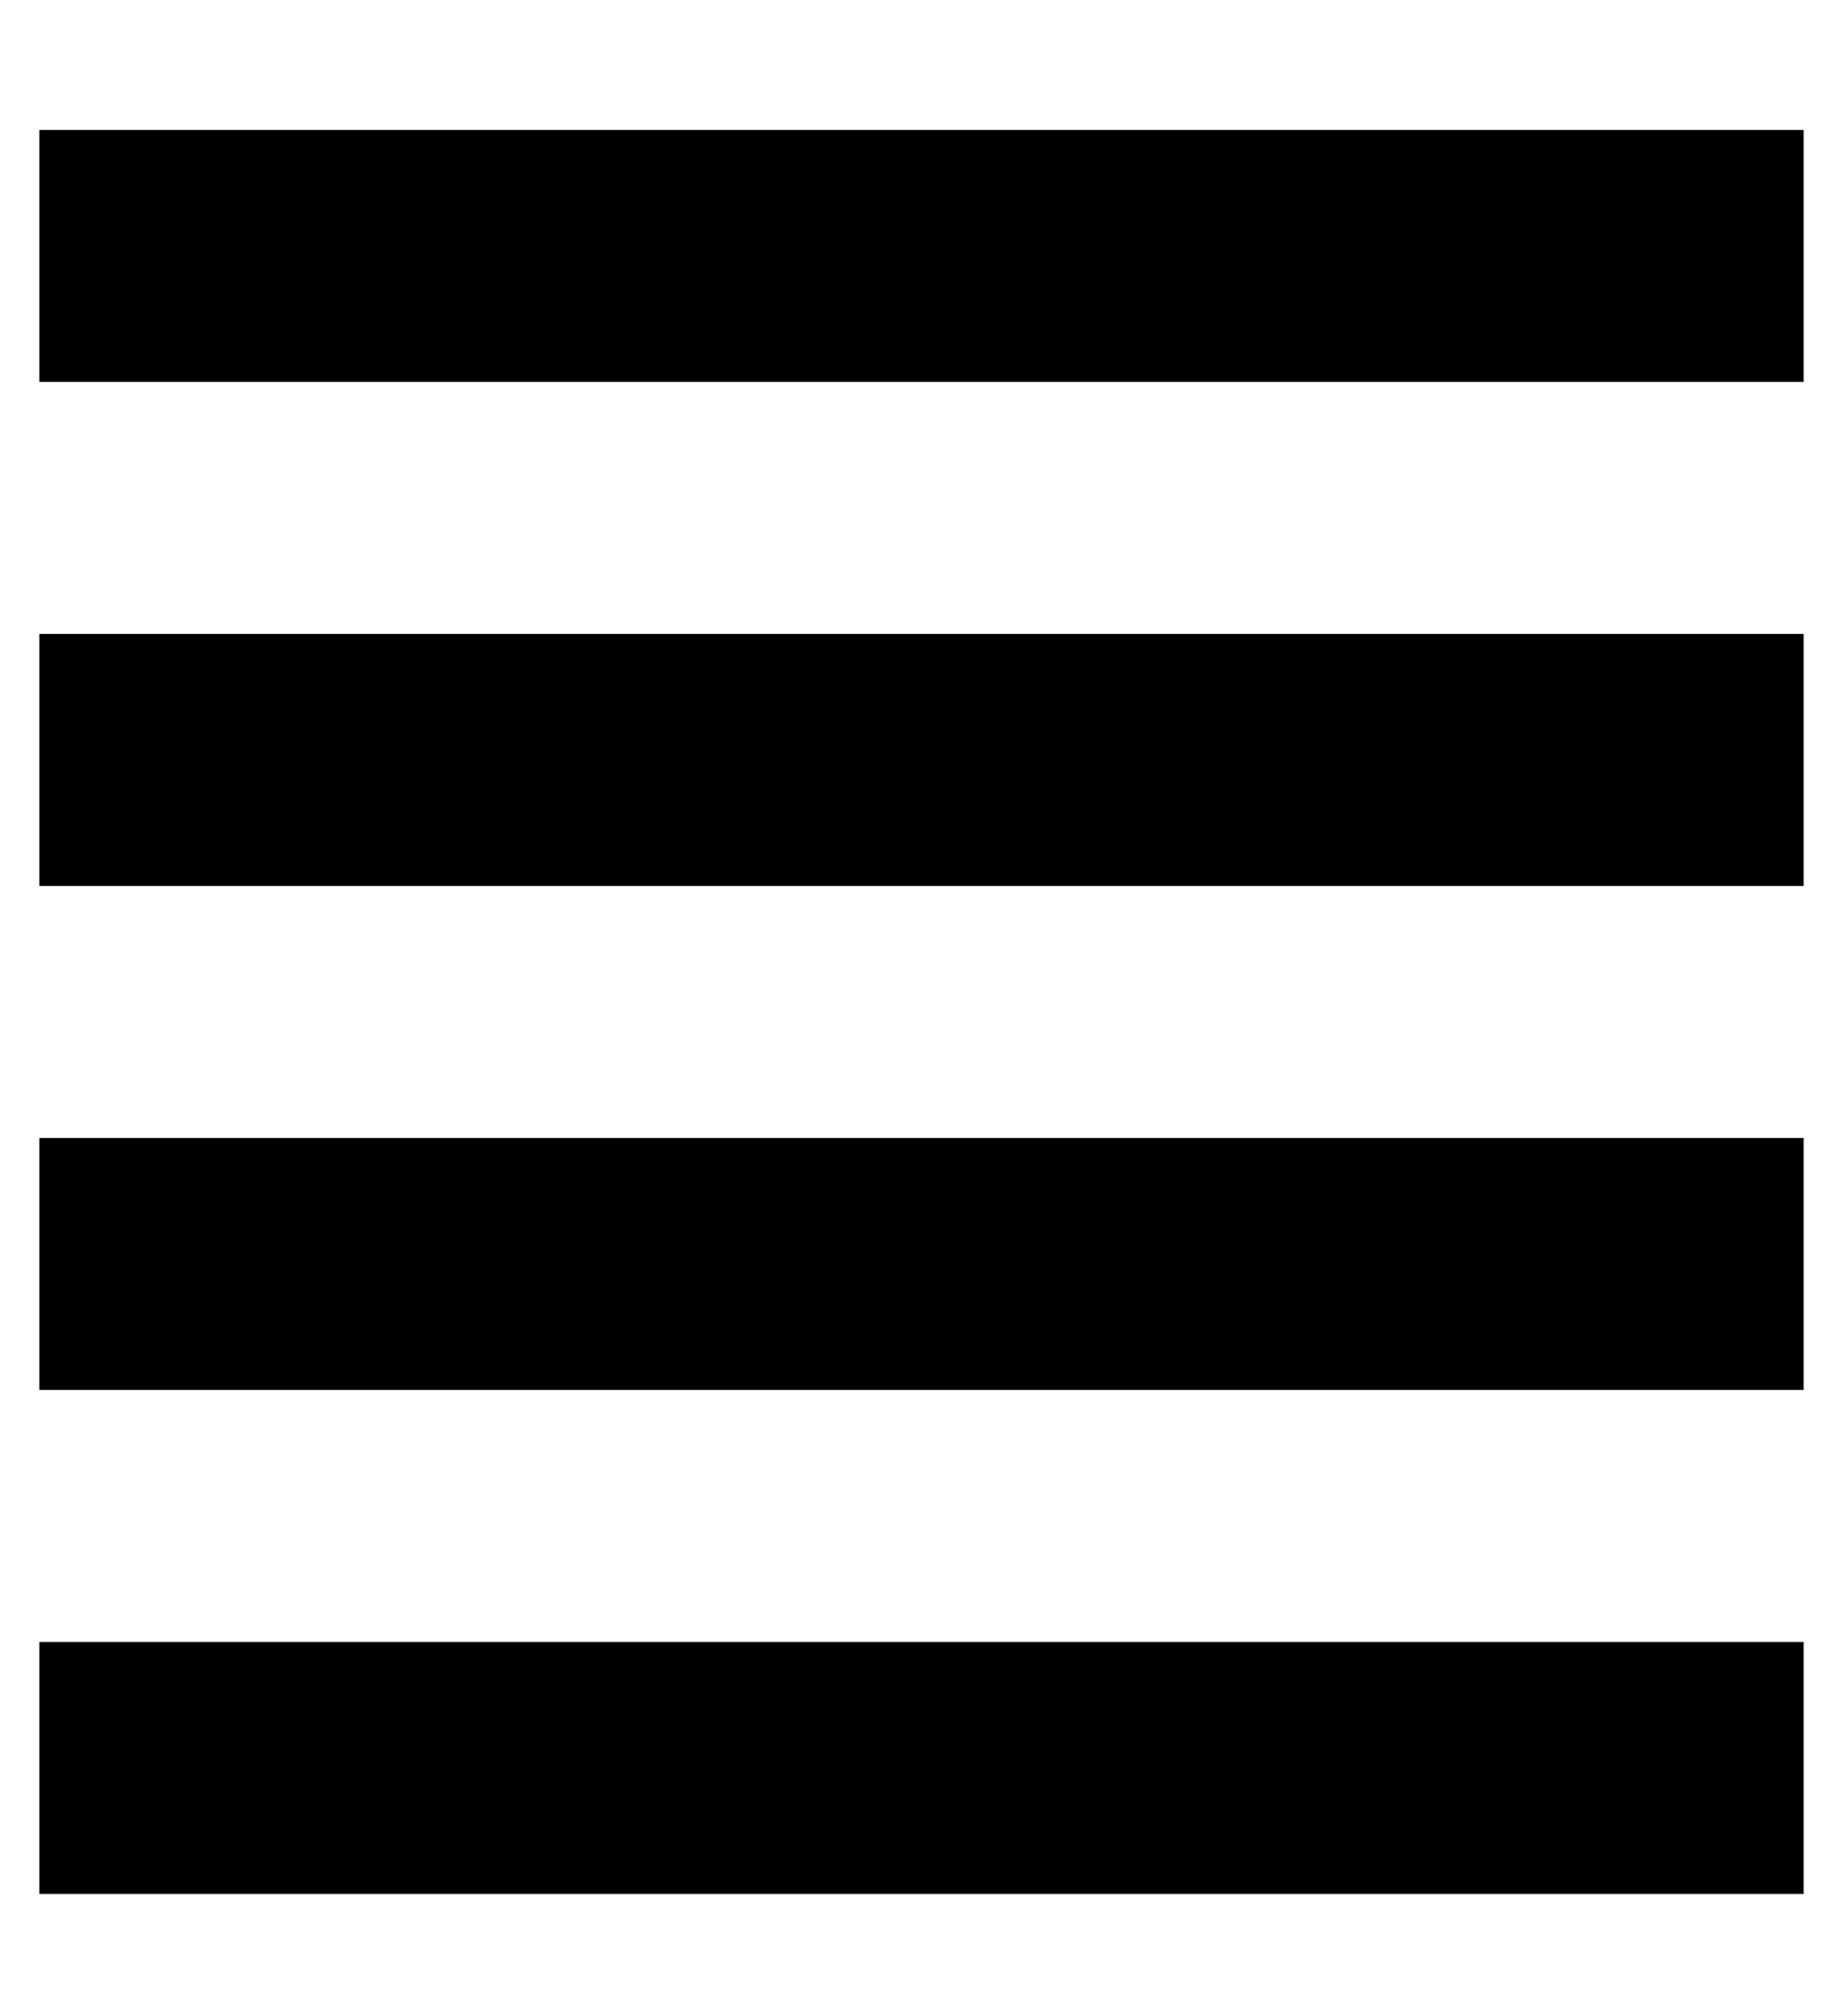 <?xml version="1.0" standalone="no"?>
<!DOCTYPE svg PUBLIC "-//W3C//DTD SVG 1.1//EN" "http://www.w3.org/Graphics/SVG/1.1/DTD/svg11.dtd" >
<svg xmlns="http://www.w3.org/2000/svg" xmlns:xlink="http://www.w3.org/1999/xlink" version="1.1" viewBox="-10 -40 468 512">
   <path fill="currentColor"
d="M448 -7h-448h448h-448v64v0h448v0v-64v0zM448 249h-448h448h-448v64v0h448v0v-64v0zM0 121v64v-64v64h448v0v-64v0h-448v0zM448 377h-448h448h-448v64v0h448v0v-64v0z" />
</svg>
